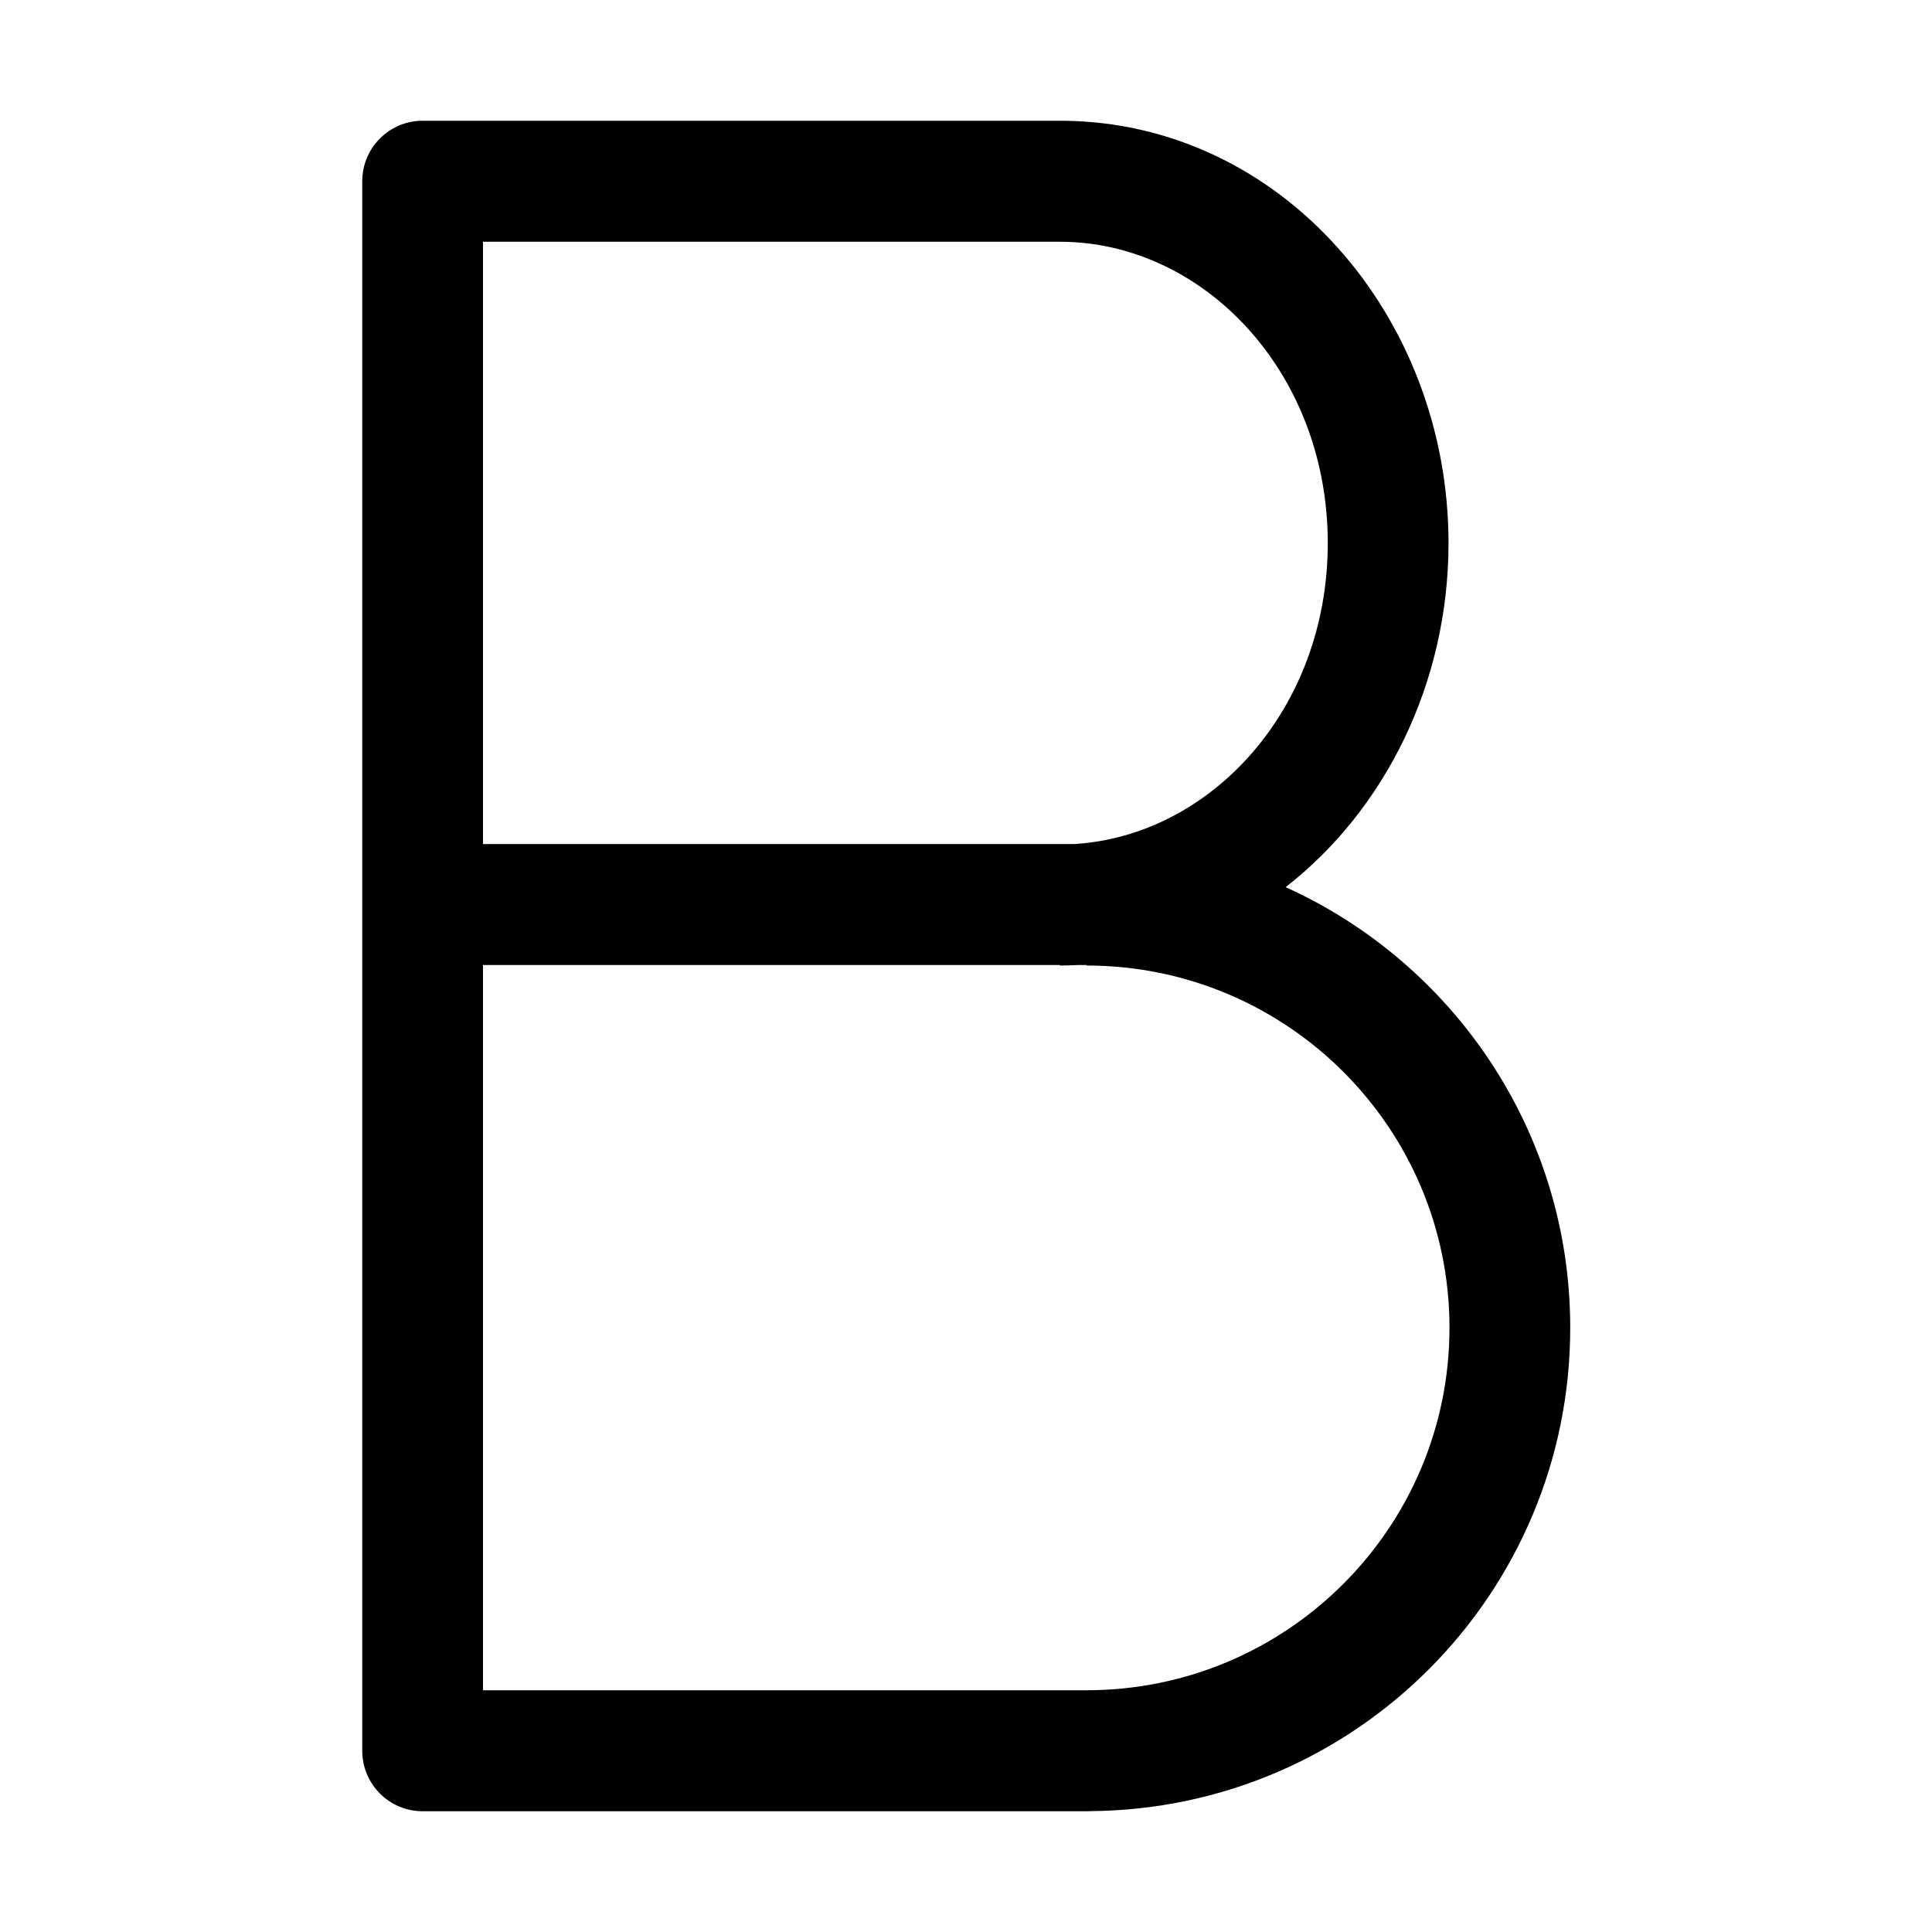 <svg width="16" height="16" viewBox="0 0 16 16" fill="none" xmlns="http://www.w3.org/2000/svg">
<path fill-rule="evenodd" clip-rule="evenodd" d="M3.5 1C3.224 1 3 1.224 3 1.501V14.499C3 14.776 3.224 15 3.5 15H8.999C9.01 15 9.02 15 9.031 14.999C11.226 14.982 13.004 13.198 13.004 10.996C13.004 9.372 12.036 7.975 10.647 7.347C11.472 6.705 11.996 5.653 11.996 4.498C11.996 2.62 10.611 1.014 8.801 1L8.791 1H3.5ZM8.998 7.992H8.928C8.878 7.994 8.828 7.996 8.777 7.996V7.992H4V13.998H8.998C10.659 13.998 12.004 12.652 12.004 10.996C12.004 9.341 10.659 7.996 8.998 7.996V7.992ZM10.996 4.498C10.996 5.873 10.029 6.92 8.898 6.99H4V2.002H8.777C9.959 2.002 10.996 3.074 10.996 4.498Z" fill="black"/>
</svg>
